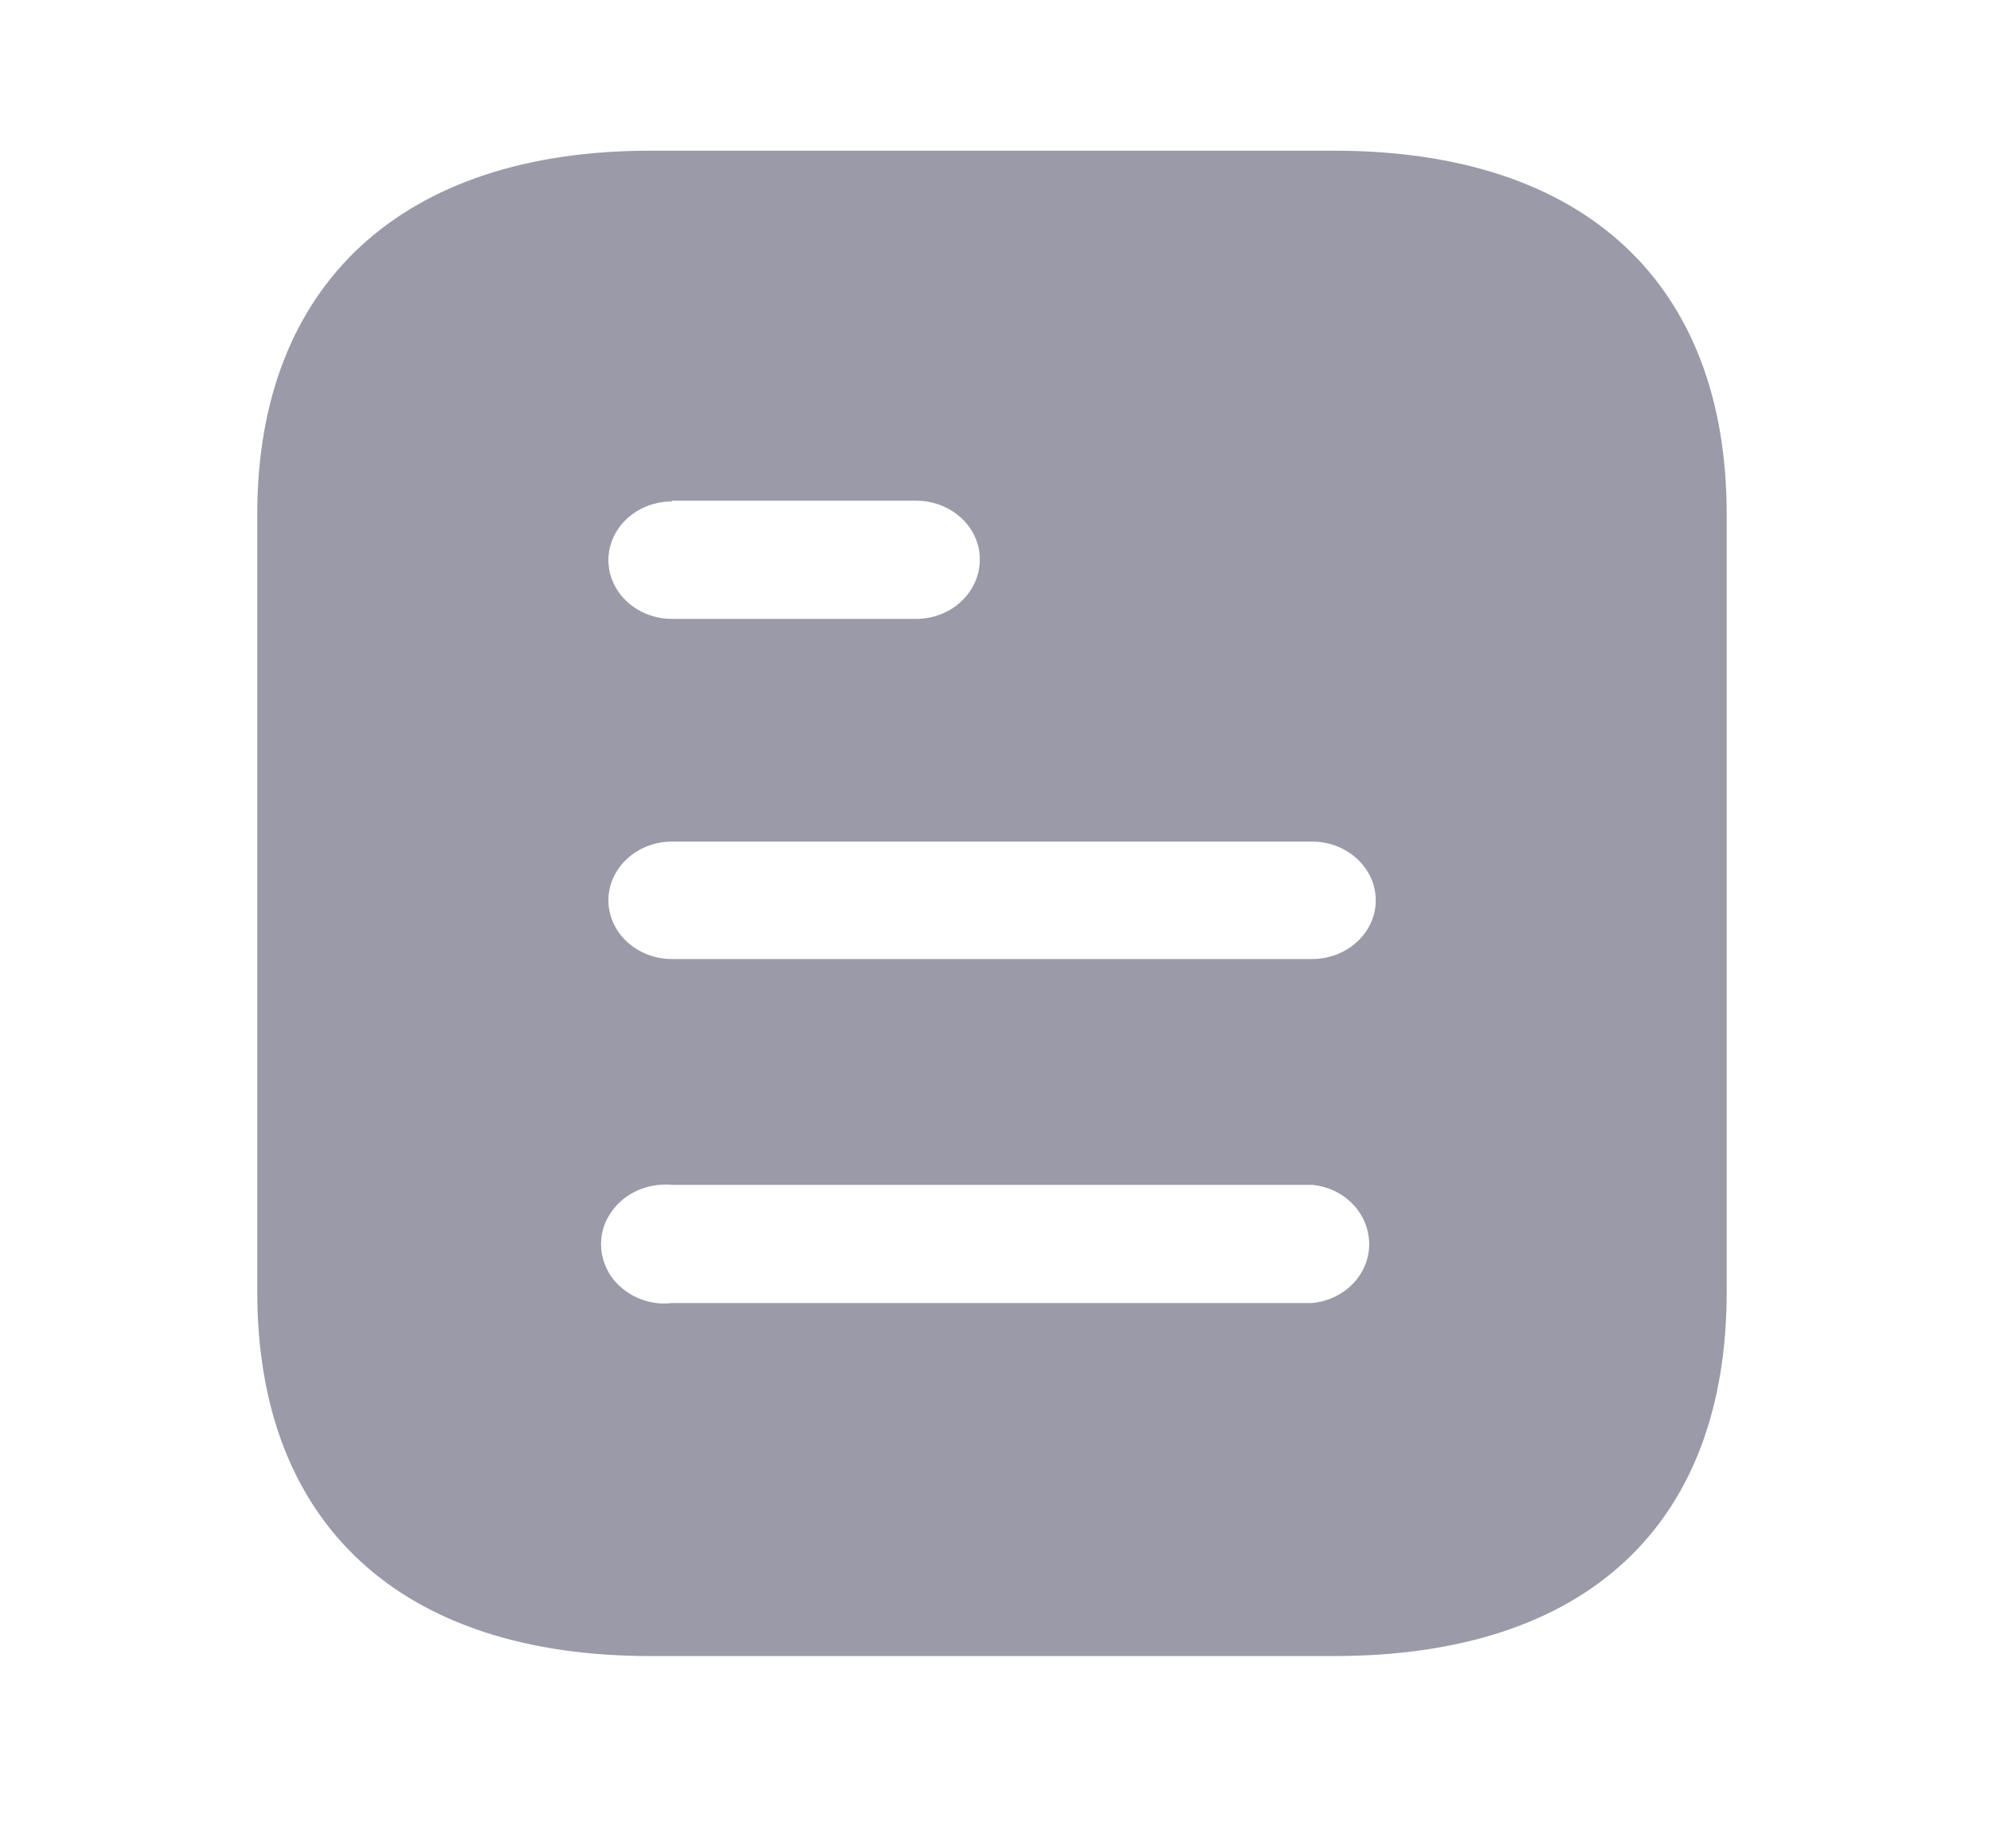 <svg width="27" height="25" viewBox="0 0 27 25" fill="none" xmlns="http://www.w3.org/2000/svg">
<g opacity="0.4">
<path fill-rule="evenodd" clip-rule="evenodd" d="M8.792 2.039H18.047C21.458 2.039 23.357 3.851 23.357 6.957V17.477C23.357 20.633 21.458 22.405 18.047 22.405H8.792C5.435 22.405 3.48 20.633 3.48 17.477V6.957C3.48 3.851 5.435 2.039 8.792 2.039ZM9.091 6.784V6.774H12.392C12.868 6.774 13.254 7.13 13.254 7.567C13.254 8.016 12.868 8.373 12.392 8.373H9.091C8.615 8.373 8.23 8.016 8.23 7.578C8.23 7.14 8.615 6.784 9.091 6.784ZM9.091 12.975H17.748C18.223 12.975 18.61 12.619 18.61 12.181C18.61 11.743 18.223 11.386 17.748 11.386H9.091C8.615 11.386 8.23 11.743 8.23 12.181C8.23 12.619 8.615 12.975 9.091 12.975ZM9.091 17.629H17.748C18.189 17.588 18.521 17.241 18.521 16.835C18.521 16.417 18.189 16.071 17.748 16.03H9.091C8.76 16 8.44 16.142 8.263 16.407C8.086 16.662 8.086 16.998 8.263 17.263C8.44 17.517 8.76 17.67 9.091 17.629Z" fill="#030229"/>
</g>
</svg>
